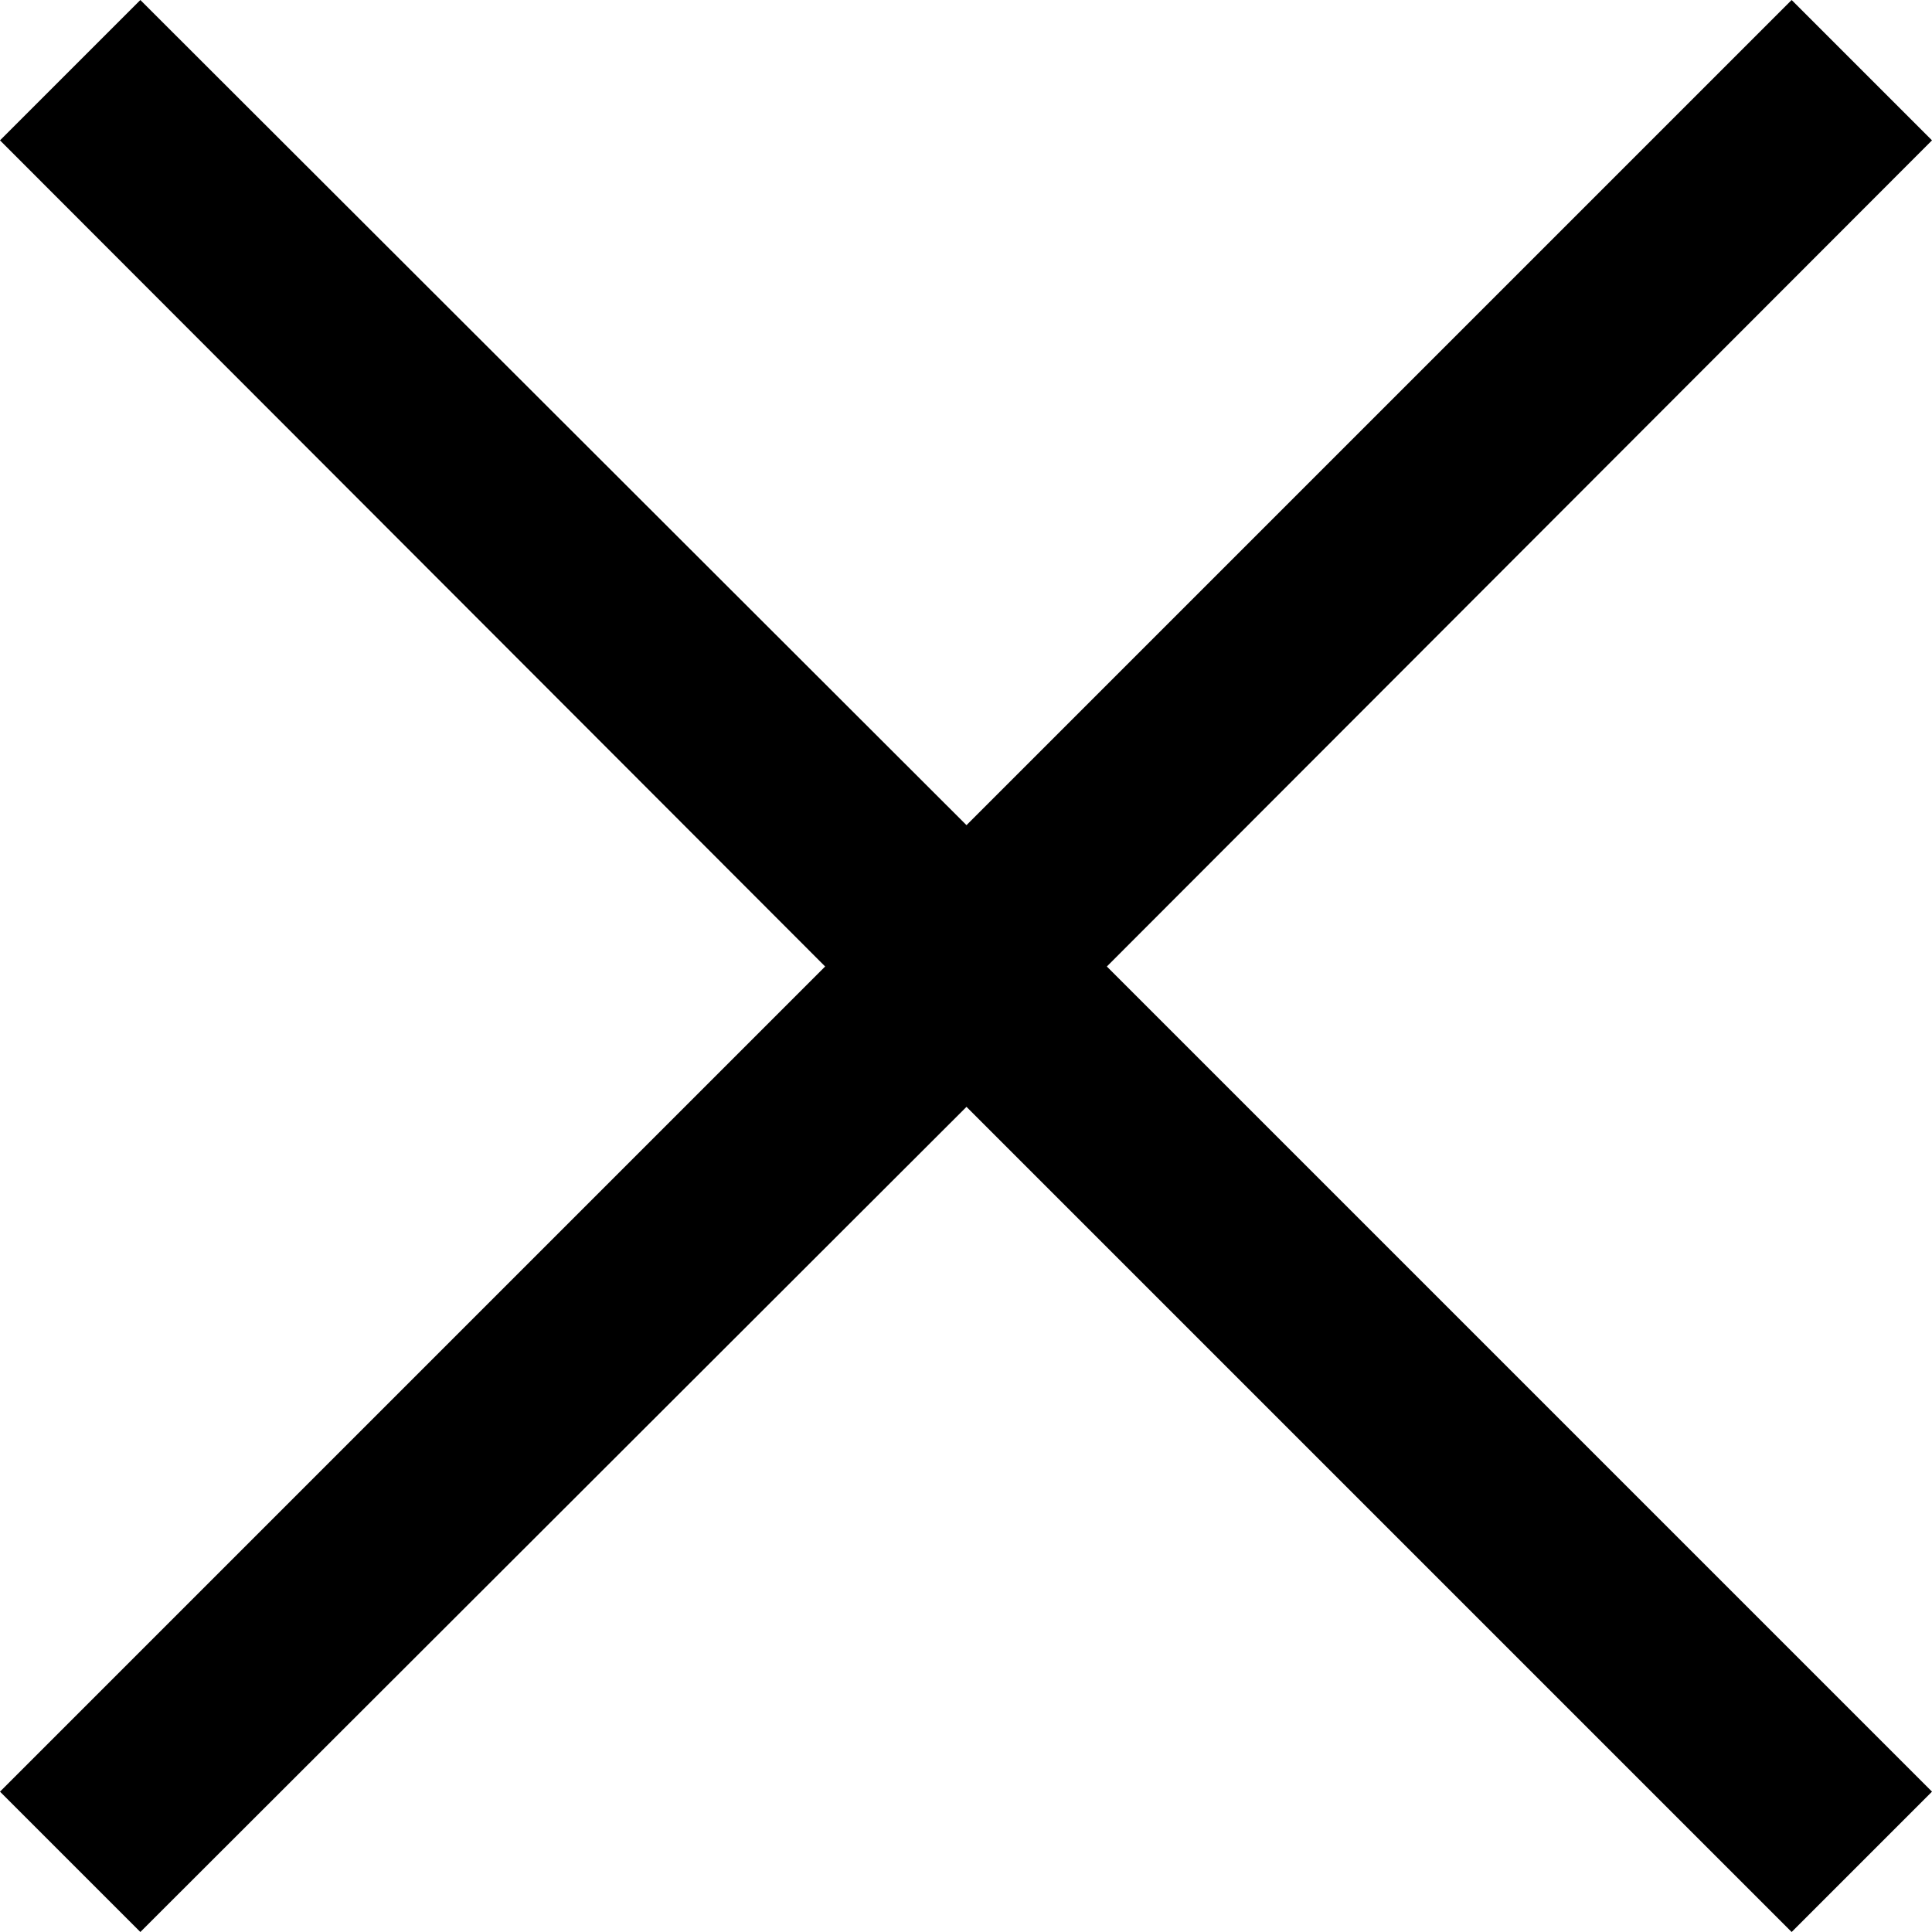 <svg xmlns="http://www.w3.org/2000/svg" width="19.41" height="19.41" viewBox="0 0 19.41 19.41"><title>close</title><polygon points="19.41 1.41 18 0 9.71 8.29 1.41 0 0 1.41 8.29 9.71 0 18 1.41 19.41 9.71 11.12 18 19.41 19.41 18 11.12 9.71 19.41 1.41"/></svg>